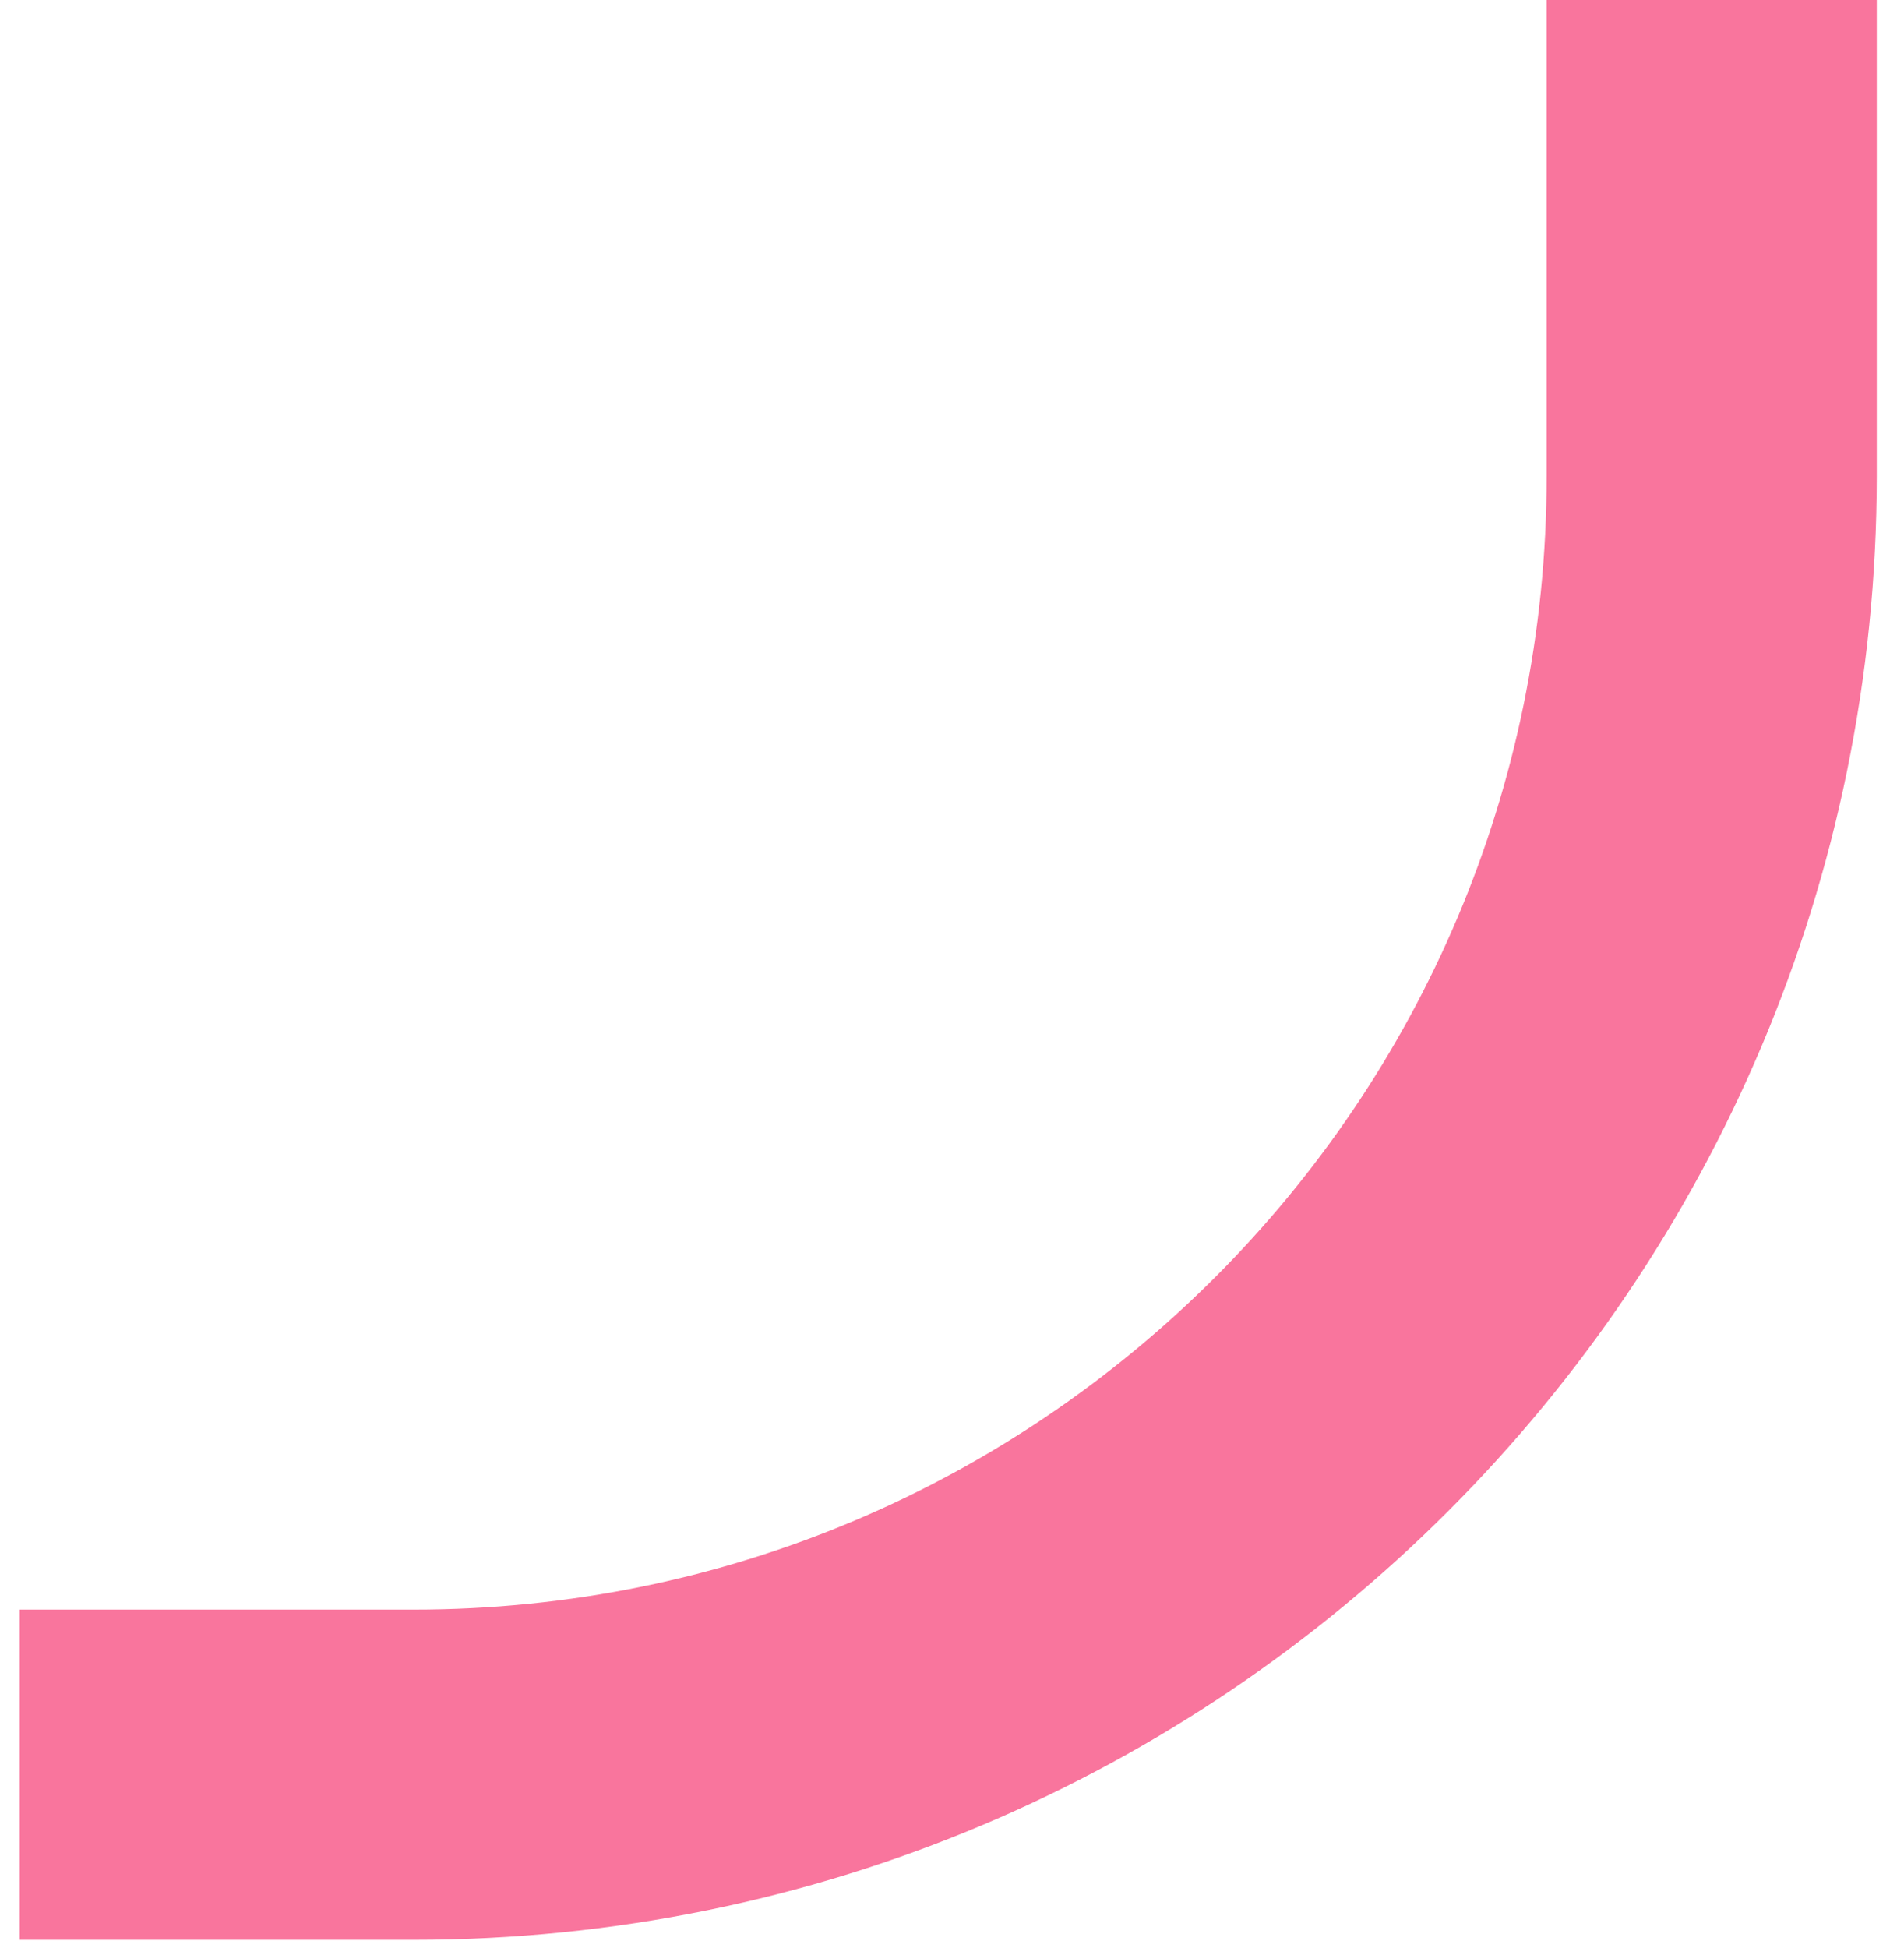 <svg width="44" height="45" viewBox="0 0 44 45" fill="none" xmlns="http://www.w3.org/2000/svg">
<path id="Vector 2" d="M39.556 -0.007V11C39.556 27.569 26.125 41 9.556 41H0.457" stroke="#F9759D" stroke-width="7.629"/>
</svg>
